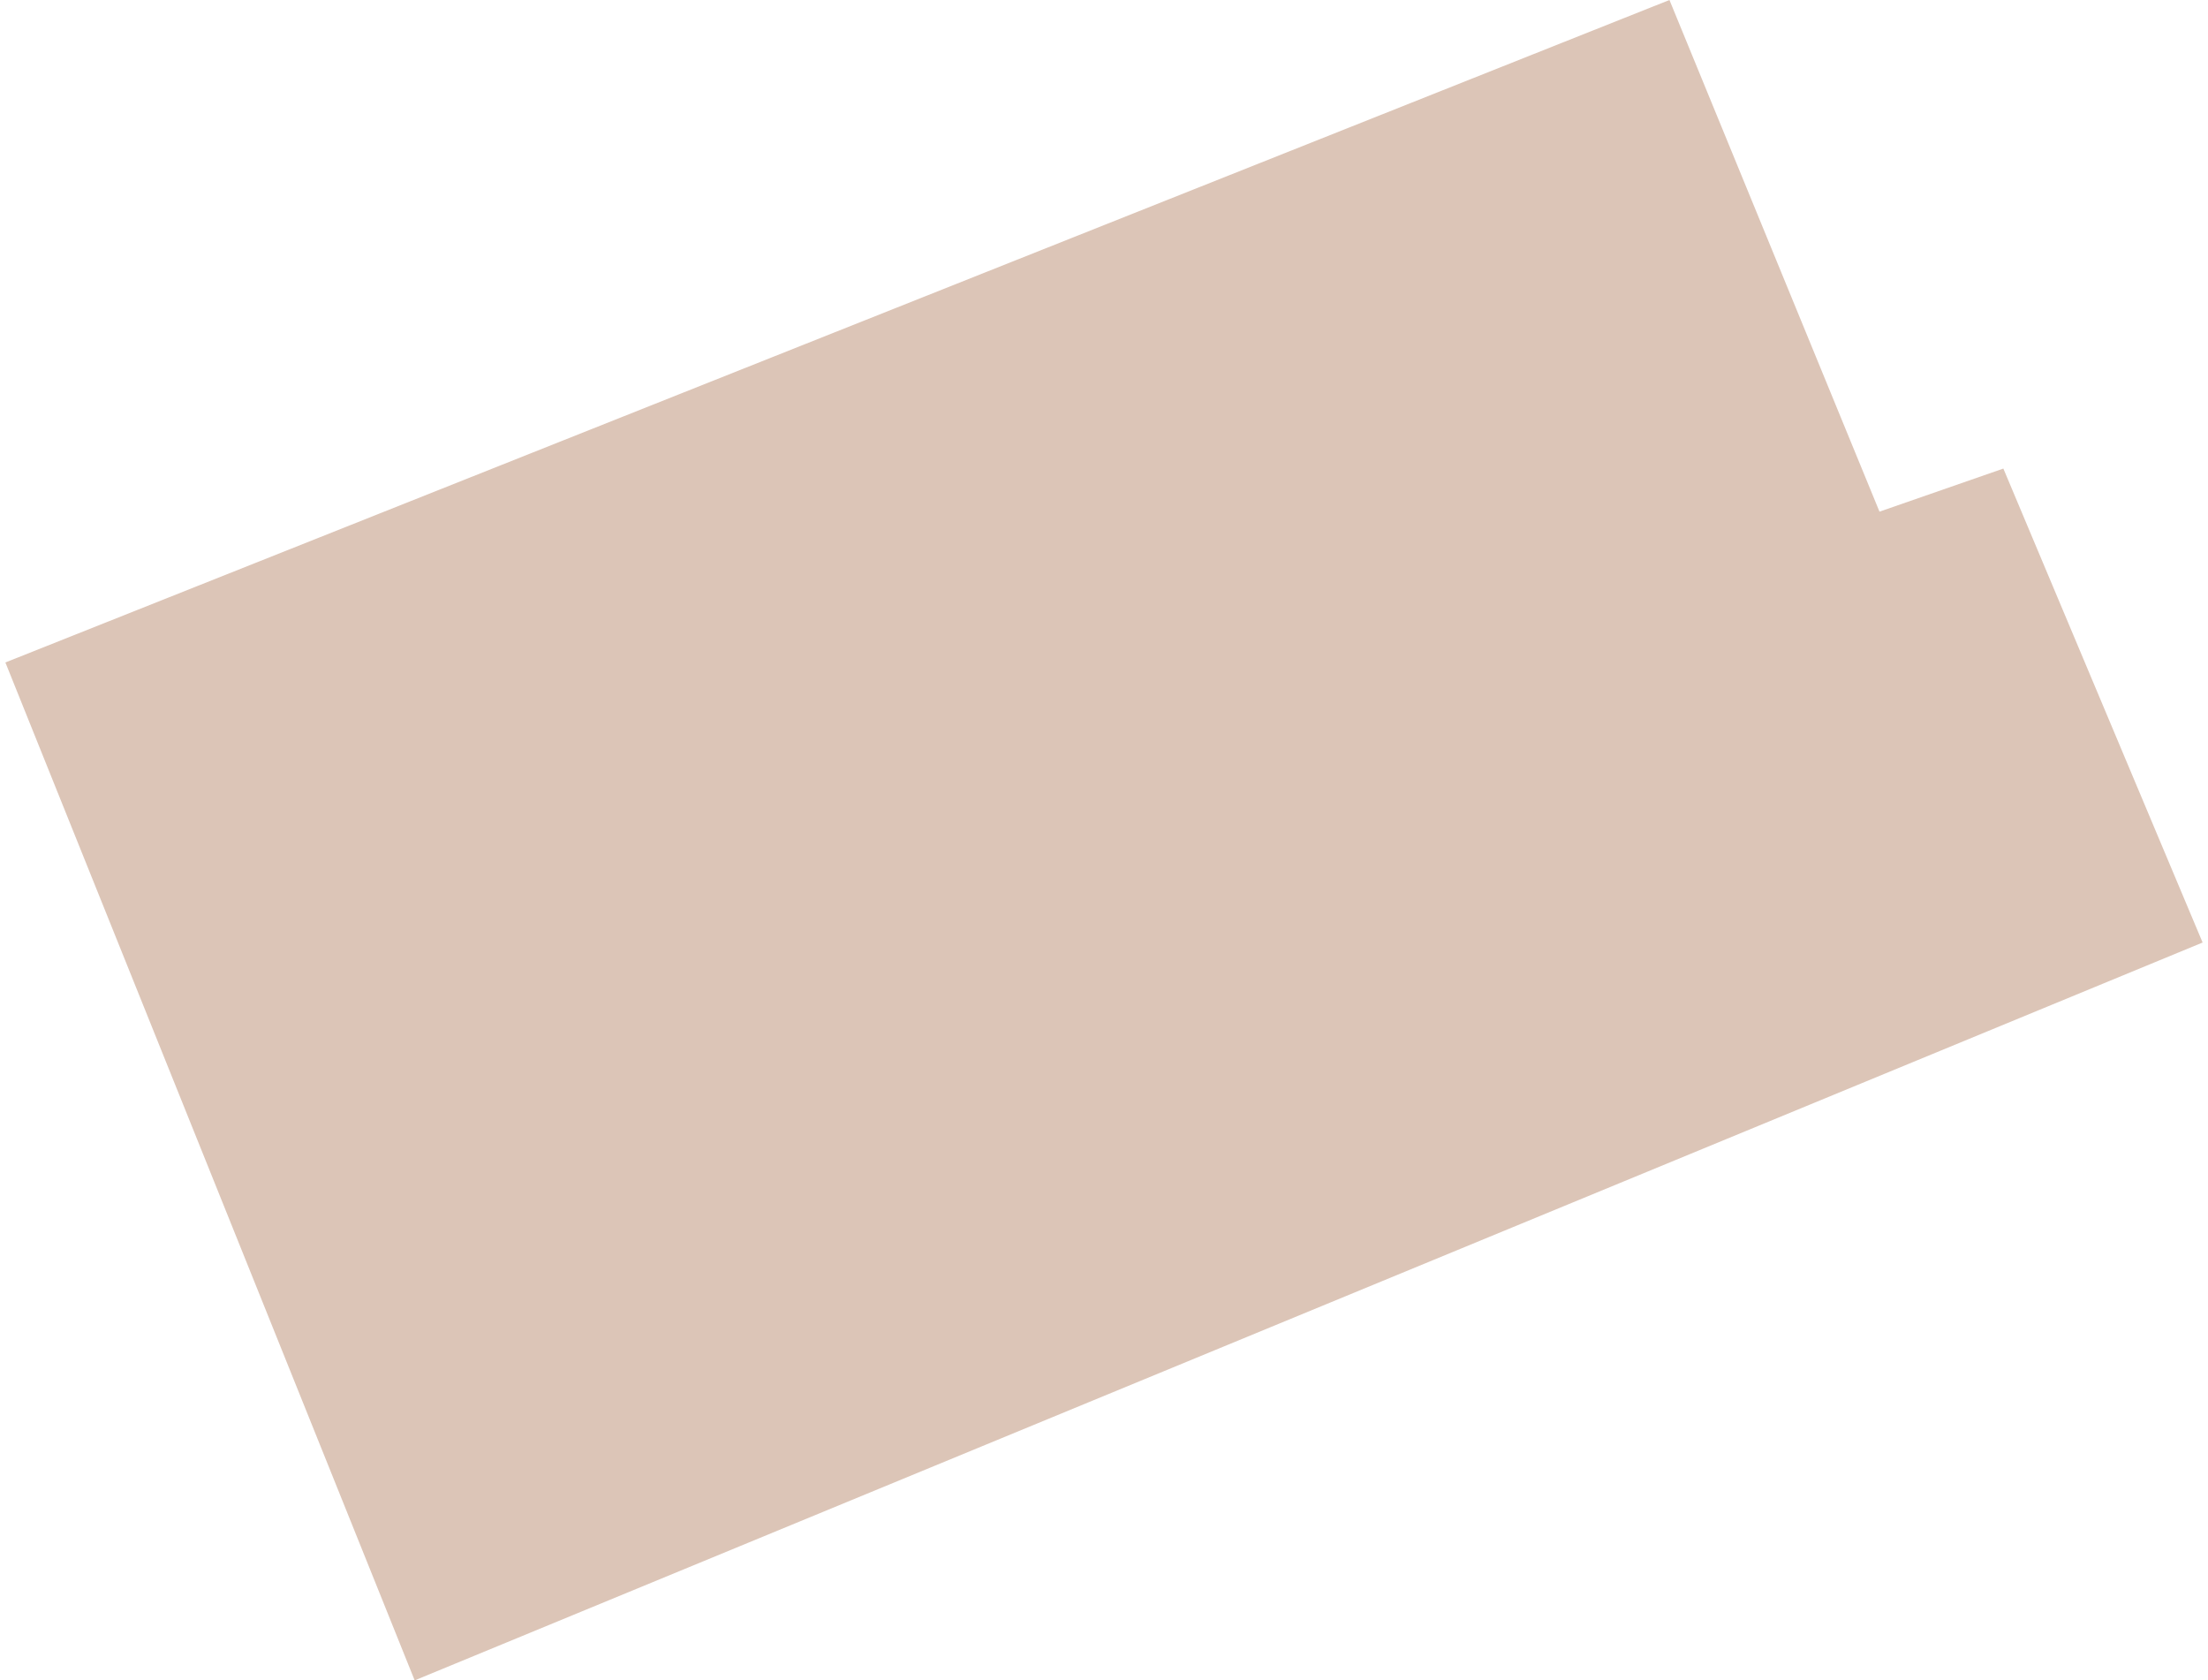 <svg width="205" height="156" viewBox="0 0 205 156" fill="none" xmlns="http://www.w3.org/2000/svg">
<path d="M204.5 87.5L38.5 156L0.5 61.5L155 0L174.5 47.5L186 43.5L204.5 87.5Z" fill="#DCC5B7" style="mix-blend-mode:multiply"/>
</svg>
